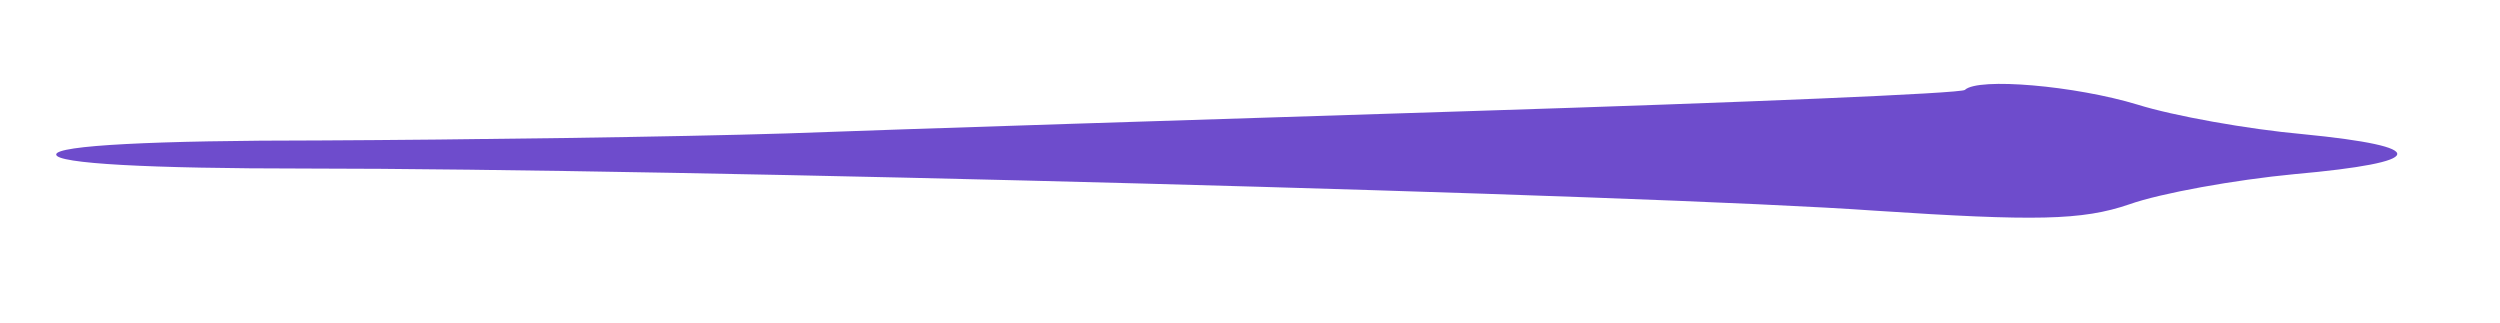 <?xml version="1.0" standalone="no"?>
<!DOCTYPE svg PUBLIC "-//W3C//DTD SVG 20010904//EN"
 "http://www.w3.org/TR/2001/REC-SVG-20010904/DTD/svg10.dtd">
<svg version="1.0" xmlns="http://www.w3.org/2000/svg"
 width="178pt" height="23pt" viewBox="0 0 178 23"
 preserveAspectRatio="xMidYMid meet">
<g transform="translate(0,23) scale(0.05,-0.05)"
fill="#6e4ccc" stroke="none">
<path d="M2798 332 c-4 -5 -318 -18 -698 -30 -379 -12 -820 -26 -980 -32 -159
-5 -459 -9 -665 -10 -236 0 -375 -7 -375 -20 0 -13 132 -20 355 -20 522 0
1912 -37 2235 -60 228 -15 295 -14 362 9 45 16 151 35 235 43 191 17 196 39
12 57 -78 7 -184 26 -235 42 -89 27 -227 39 -246 21z"/>
</g>
</svg>
